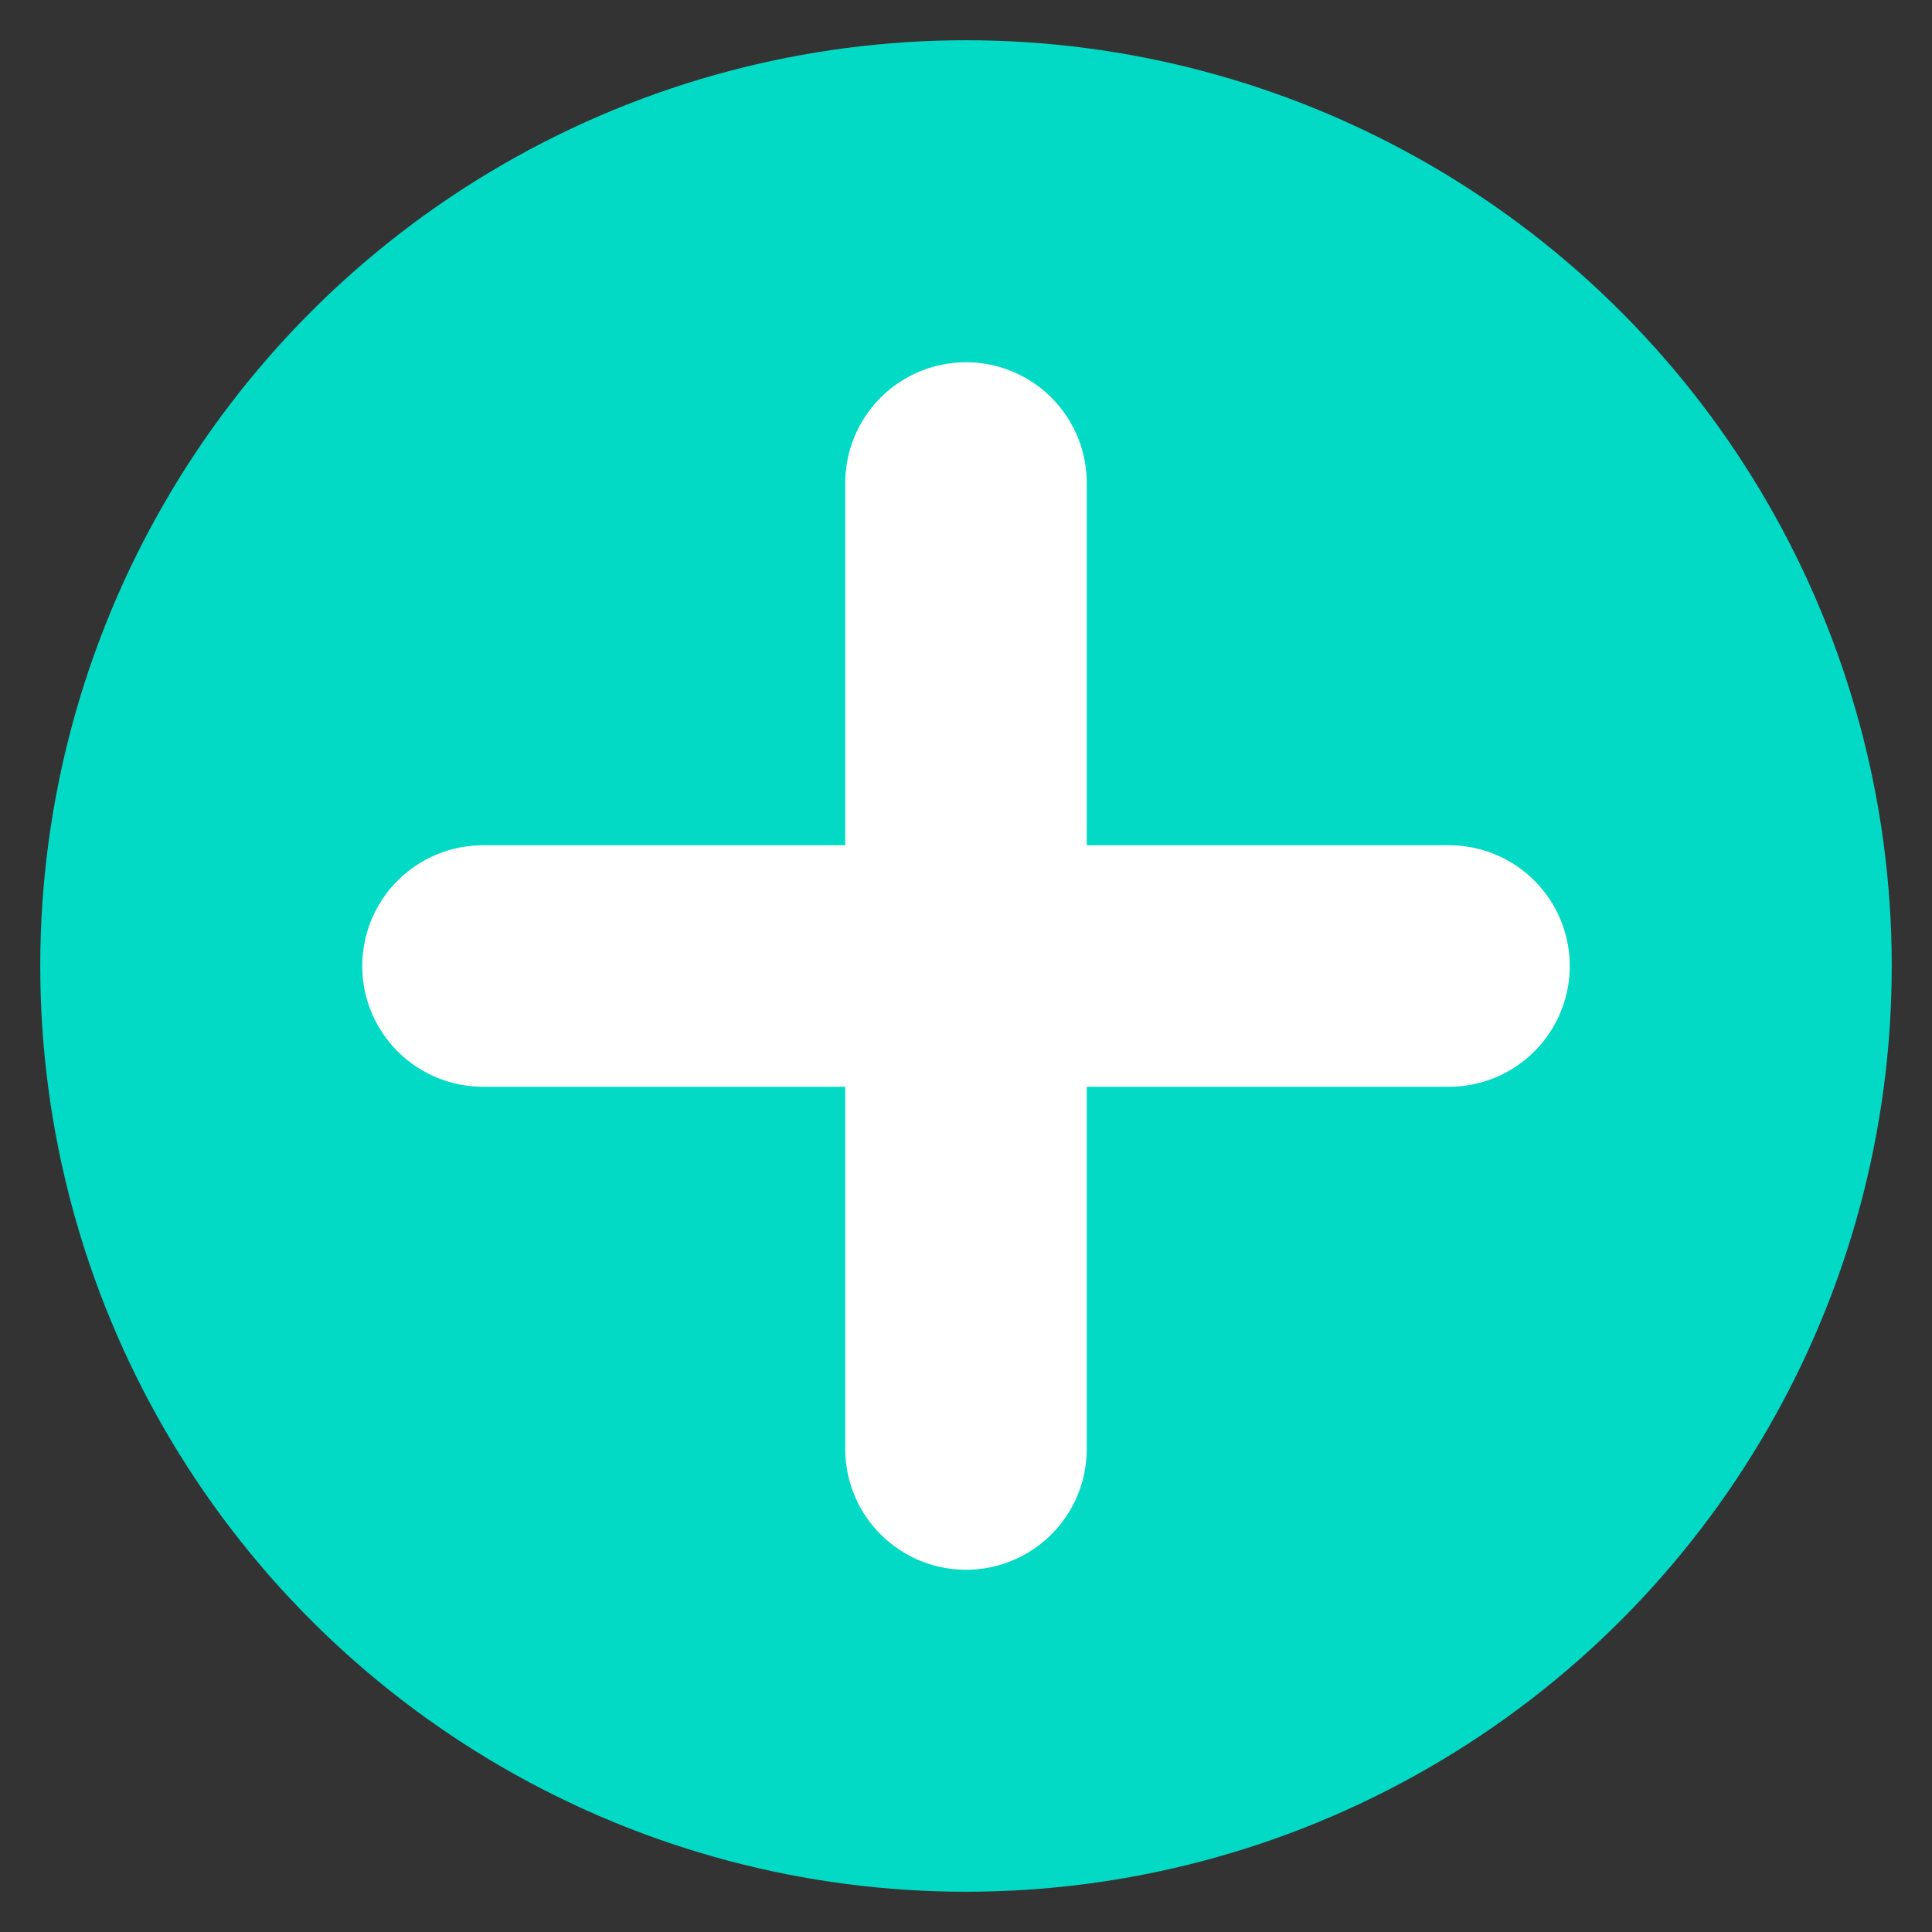 <svg width="24" height="24" viewBox="0 0 24 24" fill="none" xmlns="http://www.w3.org/2000/svg">
<rect x="0" y="0" width="24" height="24" fill="#333333" stroke="none"/>
<circle cx="12" cy="12" r="11.5" fill="#03DAC5"/>
<path d="M6 12H18" stroke="white" stroke-width="3" stroke-linecap="round"/>
<path d="M12 6L12 18" stroke="white" stroke-width="3" stroke-linecap="round"/>
</svg>
